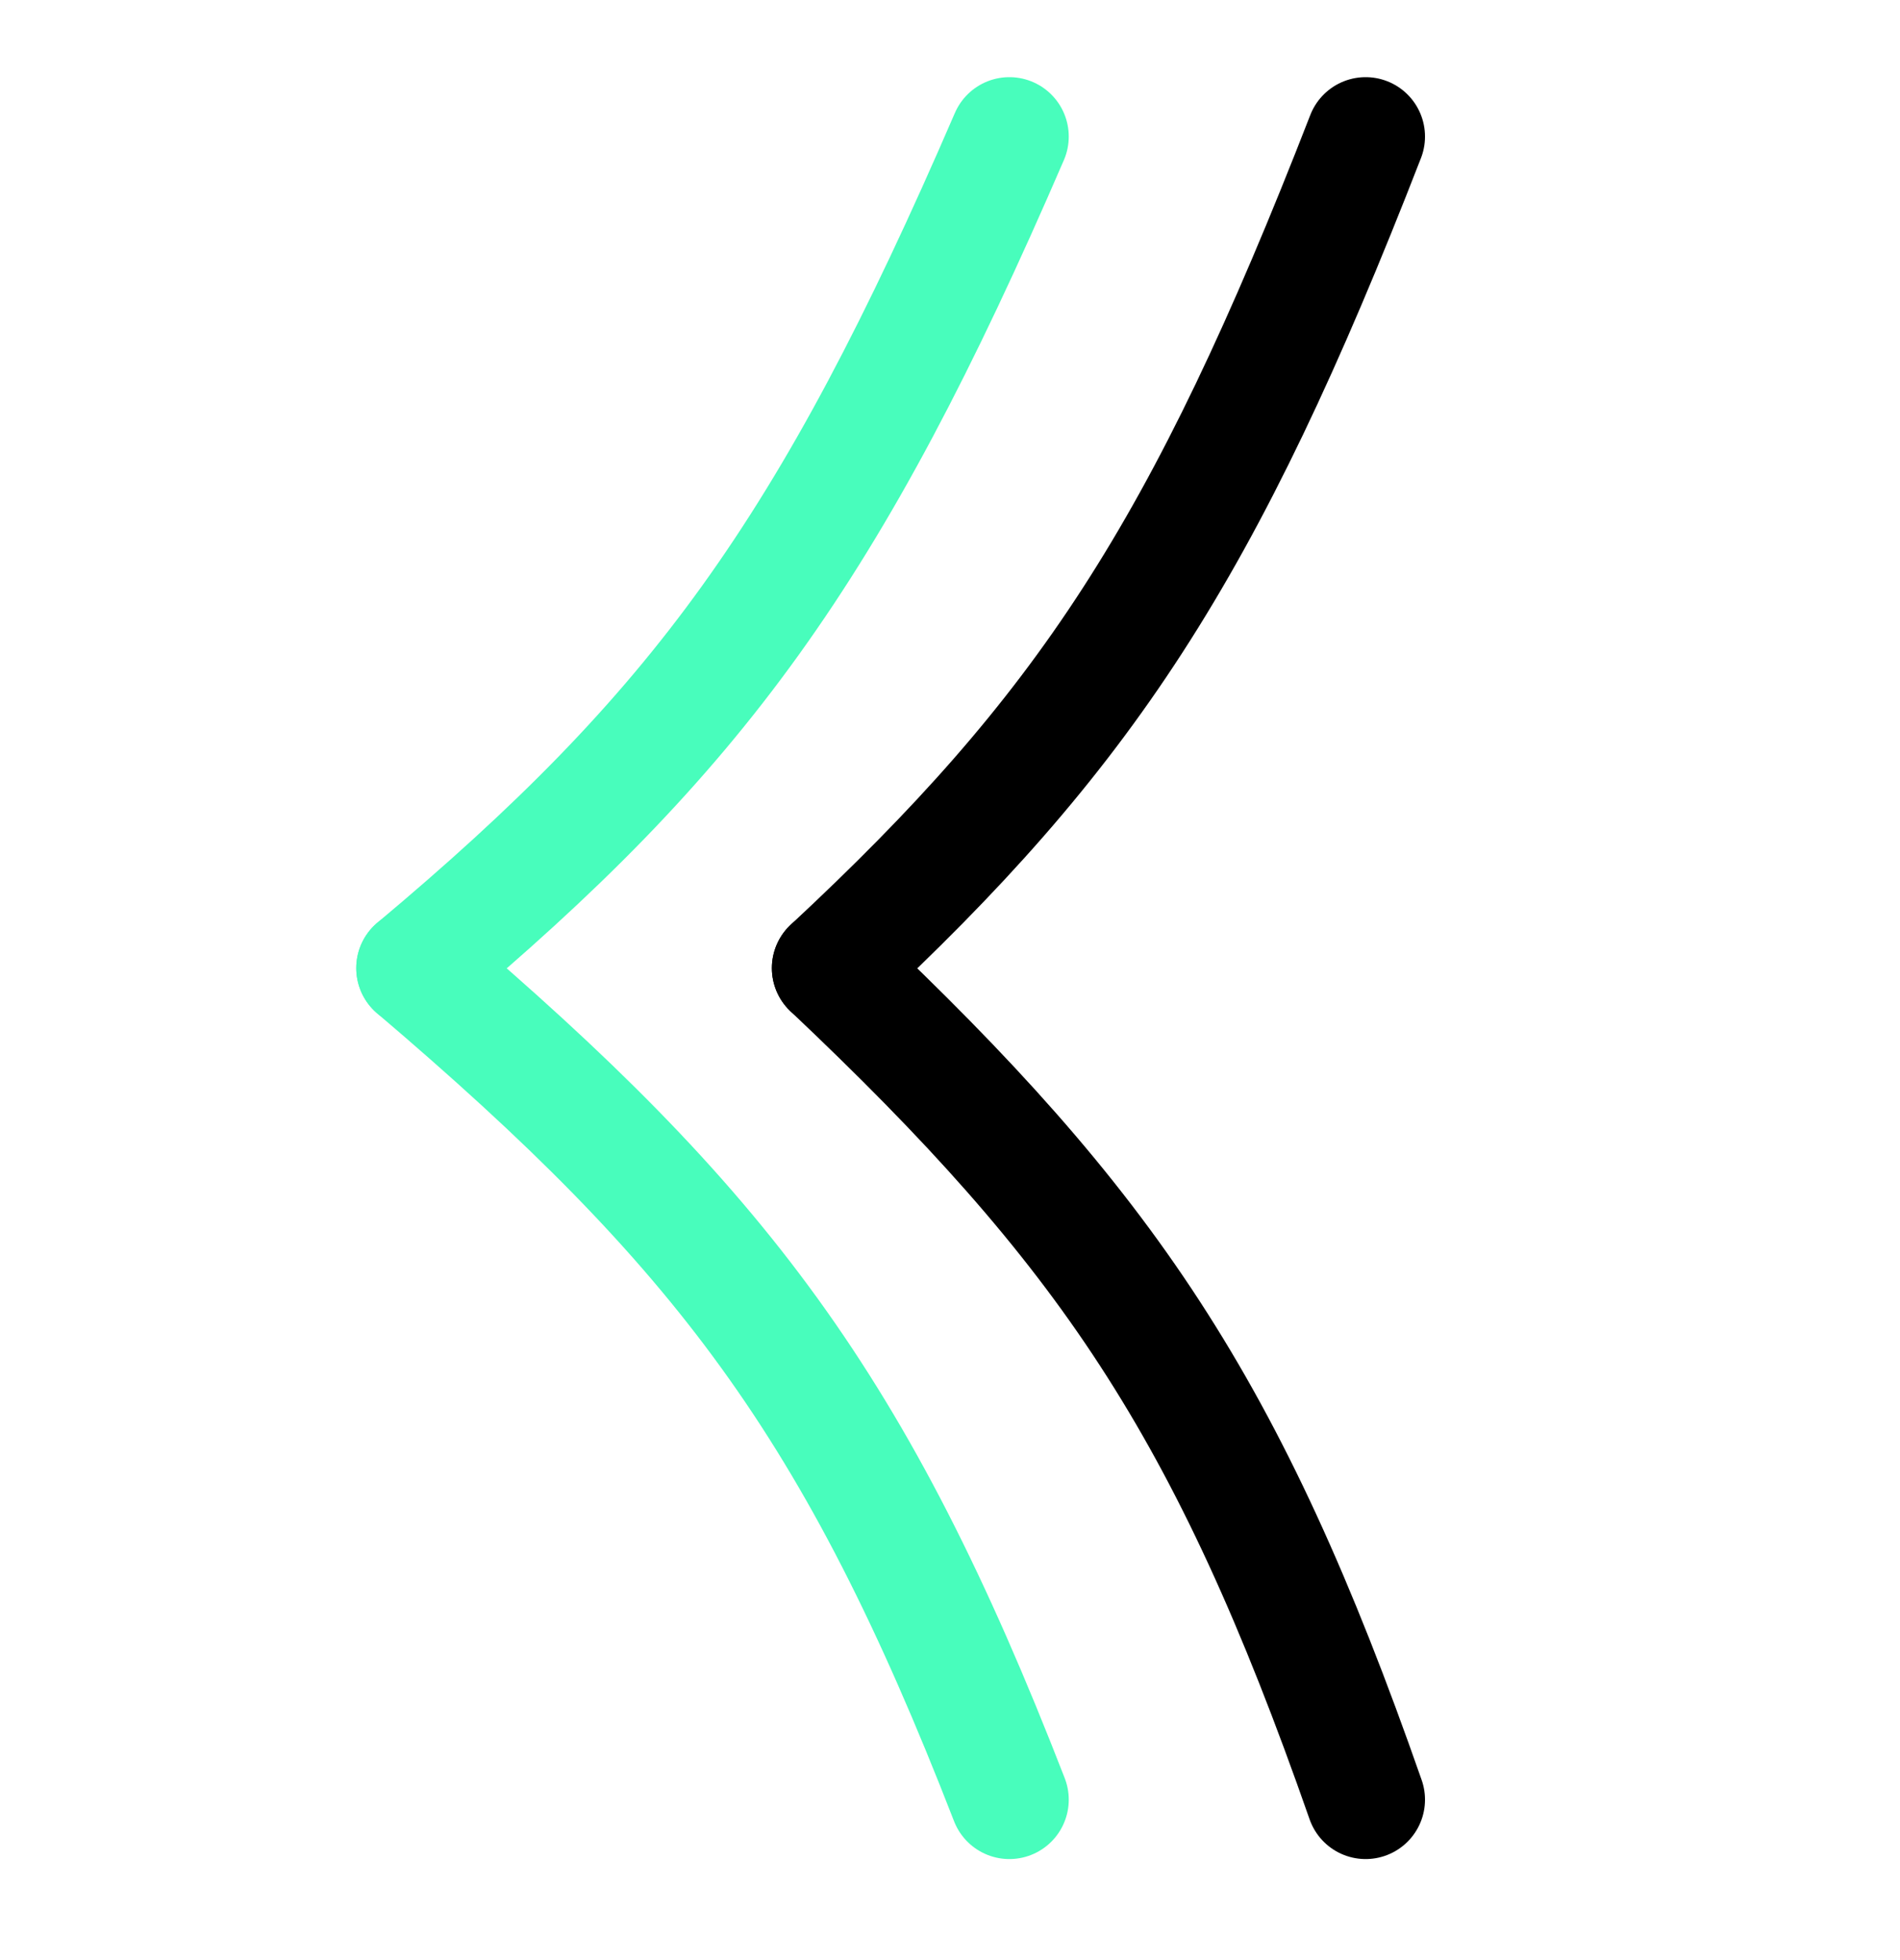 <svg width="32" height="33" viewBox="0 0 32 33" fill="none" xmlns="http://www.w3.org/2000/svg">
<g clip-path="url(#clip0_10004_18361)">
<path d="M17 2.299C13.969 9.316 11.737 12.331 7 16.299" stroke="#48FDBC" stroke-width="2" stroke-linecap="round"/>
<path d="M23 2.299C20.272 9.316 18.264 12.331 14 16.299" stroke="black" stroke-width="2" stroke-linecap="round"/>
<path d="M17 30.299C14.421 23.656 12.141 20.673 7 16.299" stroke="#48FDBC" stroke-width="2" stroke-linecap="round"/>
<path d="M23 30.299C20.679 23.656 18.627 20.673 14 16.299" stroke="black" stroke-width="2" stroke-linecap="round"/>
</g>
<defs>
<clipPath id="clip0_10004_18361">
<rect width="32" height="32" fill="white" transform="translate(0 0.299)"/>
</clipPath>
</defs>
</svg>
